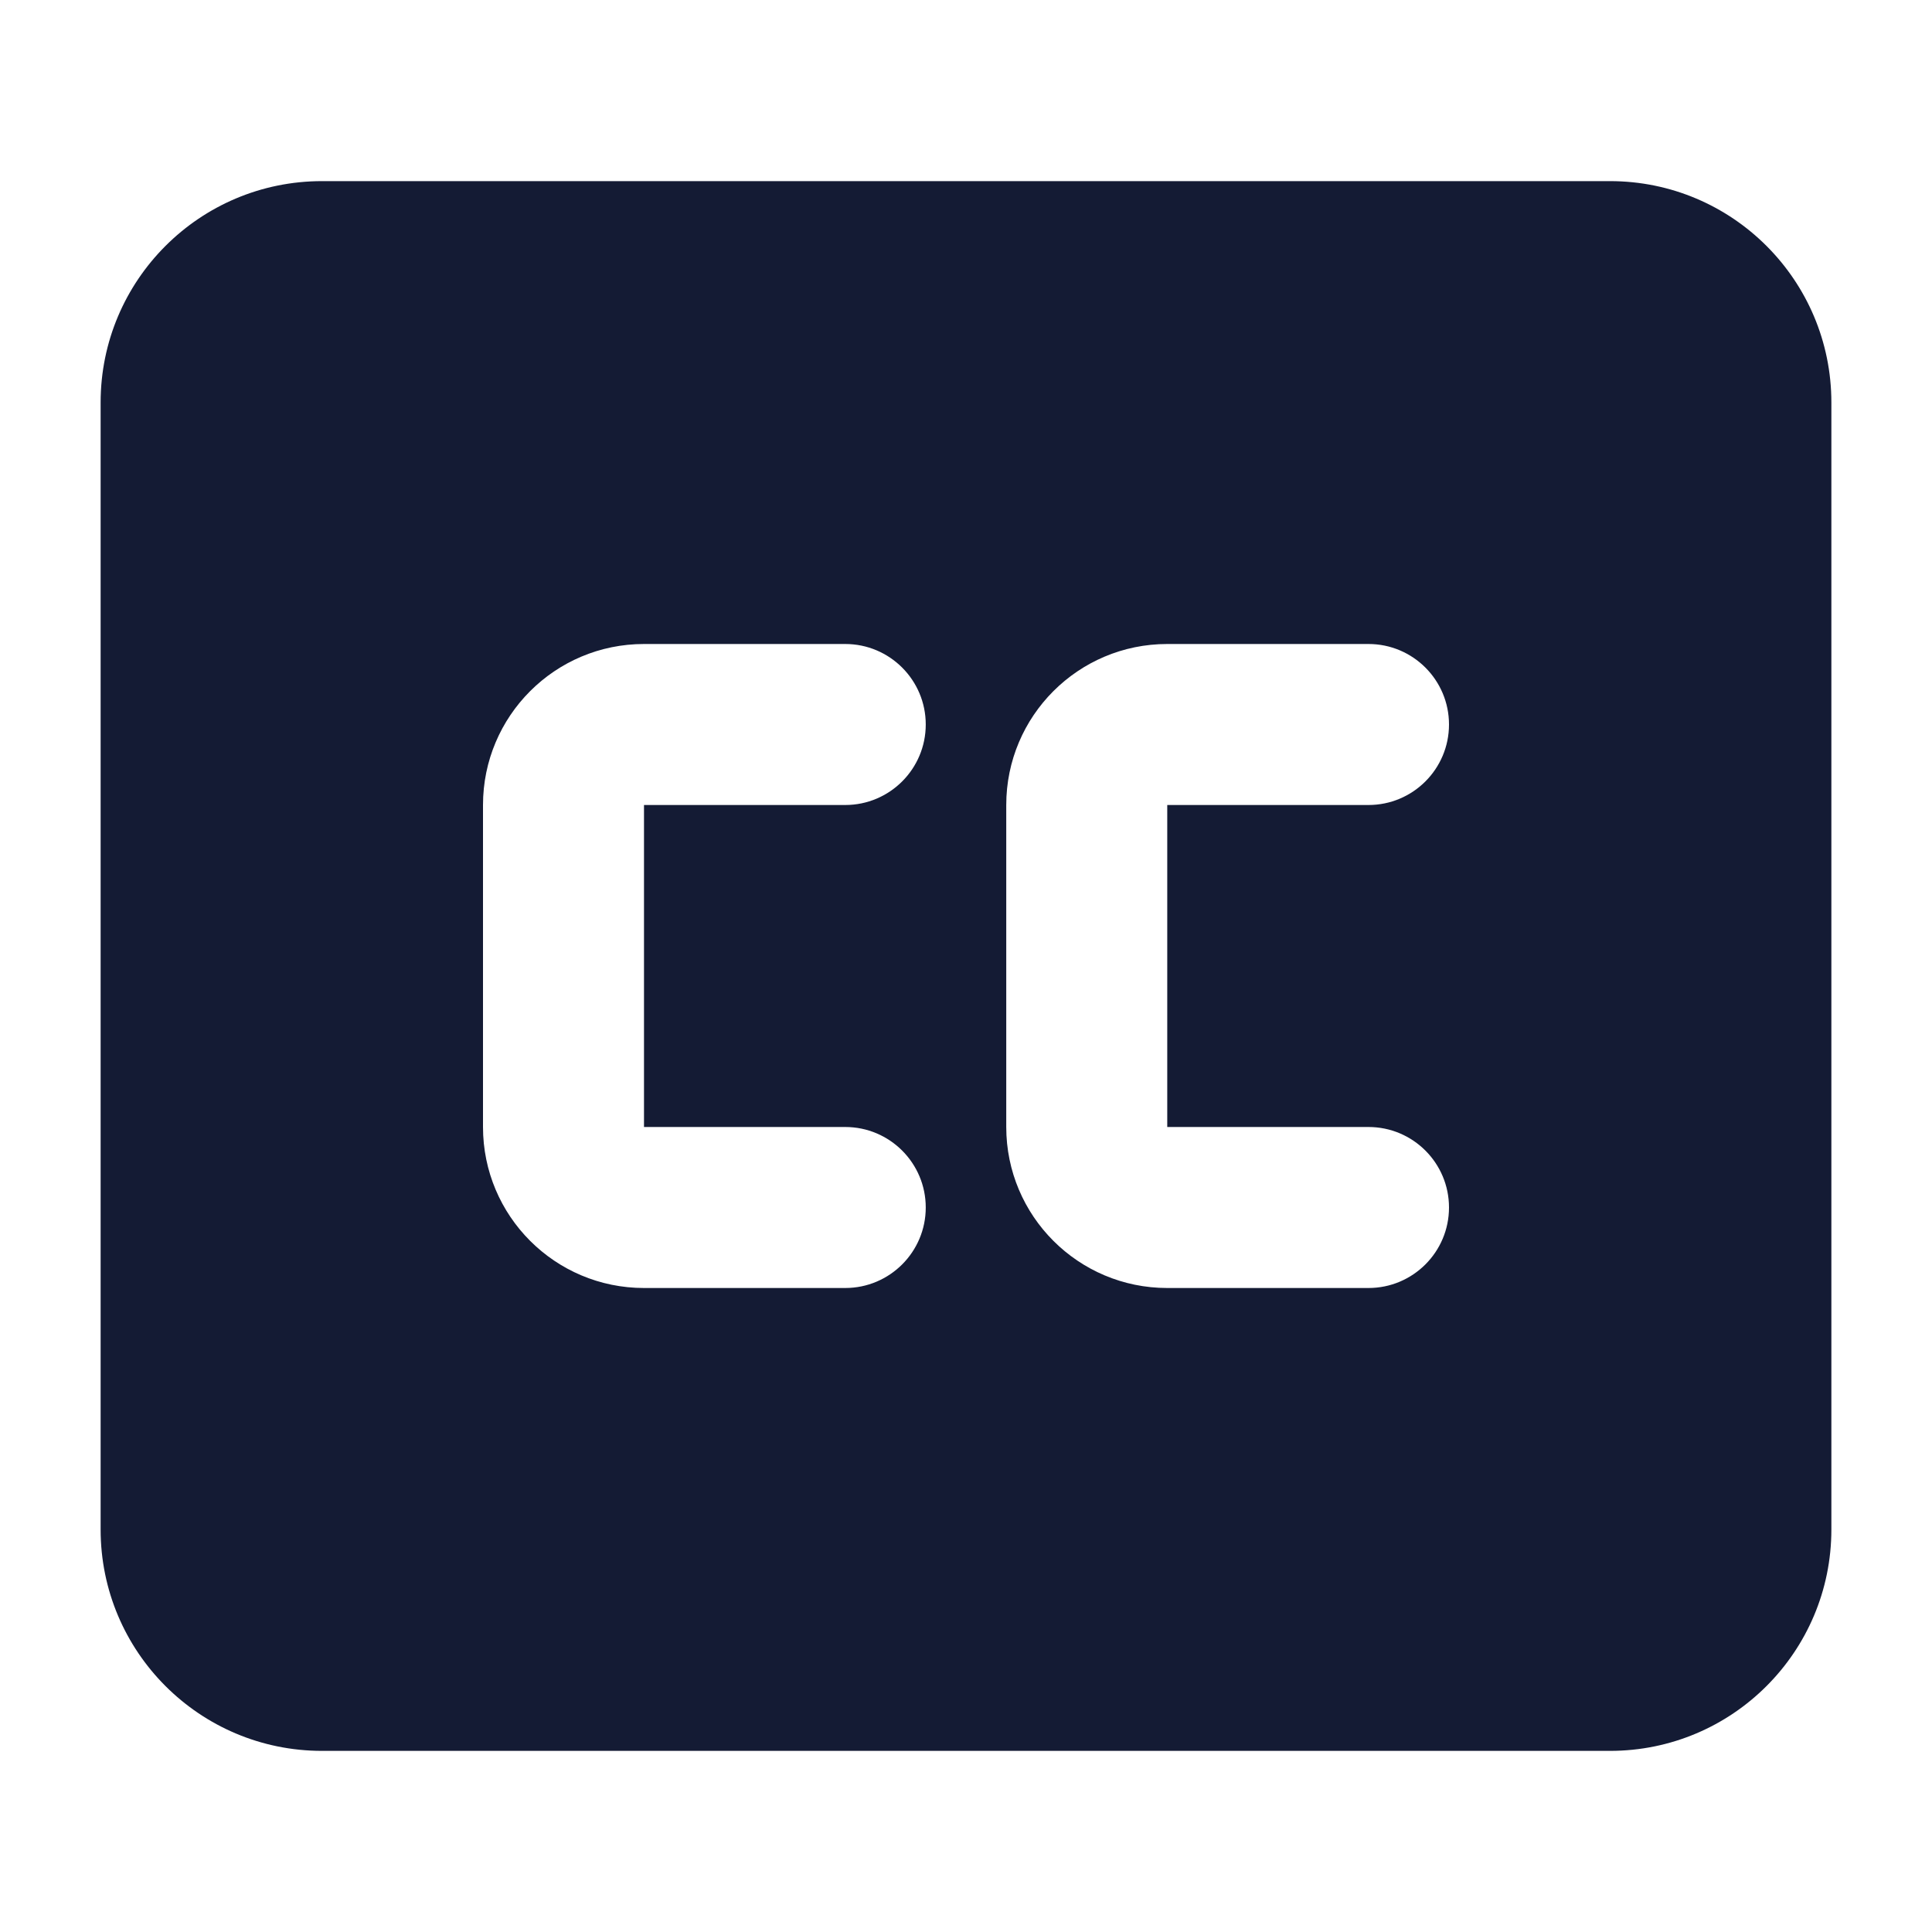 <svg width="24" height="24" viewBox="0 0 24 24" fill="none" xmlns="http://www.w3.org/2000/svg">
<path fill-rule="evenodd" clip-rule="evenodd" d="M4 2.25C2.481 2.25 1.25 3.481 1.25 5V19C1.25 20.519 2.481 21.75 4 21.75H20C21.519 21.75 22.75 20.519 22.75 19V5C22.75 3.481 21.519 2.25 20 2.25H4ZM8 8C6.895 8 6 8.895 6 10V14C6 15.105 6.895 16 8 16H10.5C11.052 16 11.5 15.552 11.5 15C11.5 14.448 11.052 14 10.5 14H8V10H10.5C11.052 10 11.5 9.552 11.5 9C11.5 8.448 11.052 8 10.5 8H8ZM14.5 8C13.395 8 12.5 8.895 12.5 10V14C12.5 15.105 13.395 16 14.5 16H17C17.552 16 18 15.552 18 15C18 14.448 17.552 14 17 14H14.5V10H17C17.552 10 18 9.552 18 9C18 8.448 17.552 8 17 8H14.5Z" fill="#141B34"/>
</svg>
